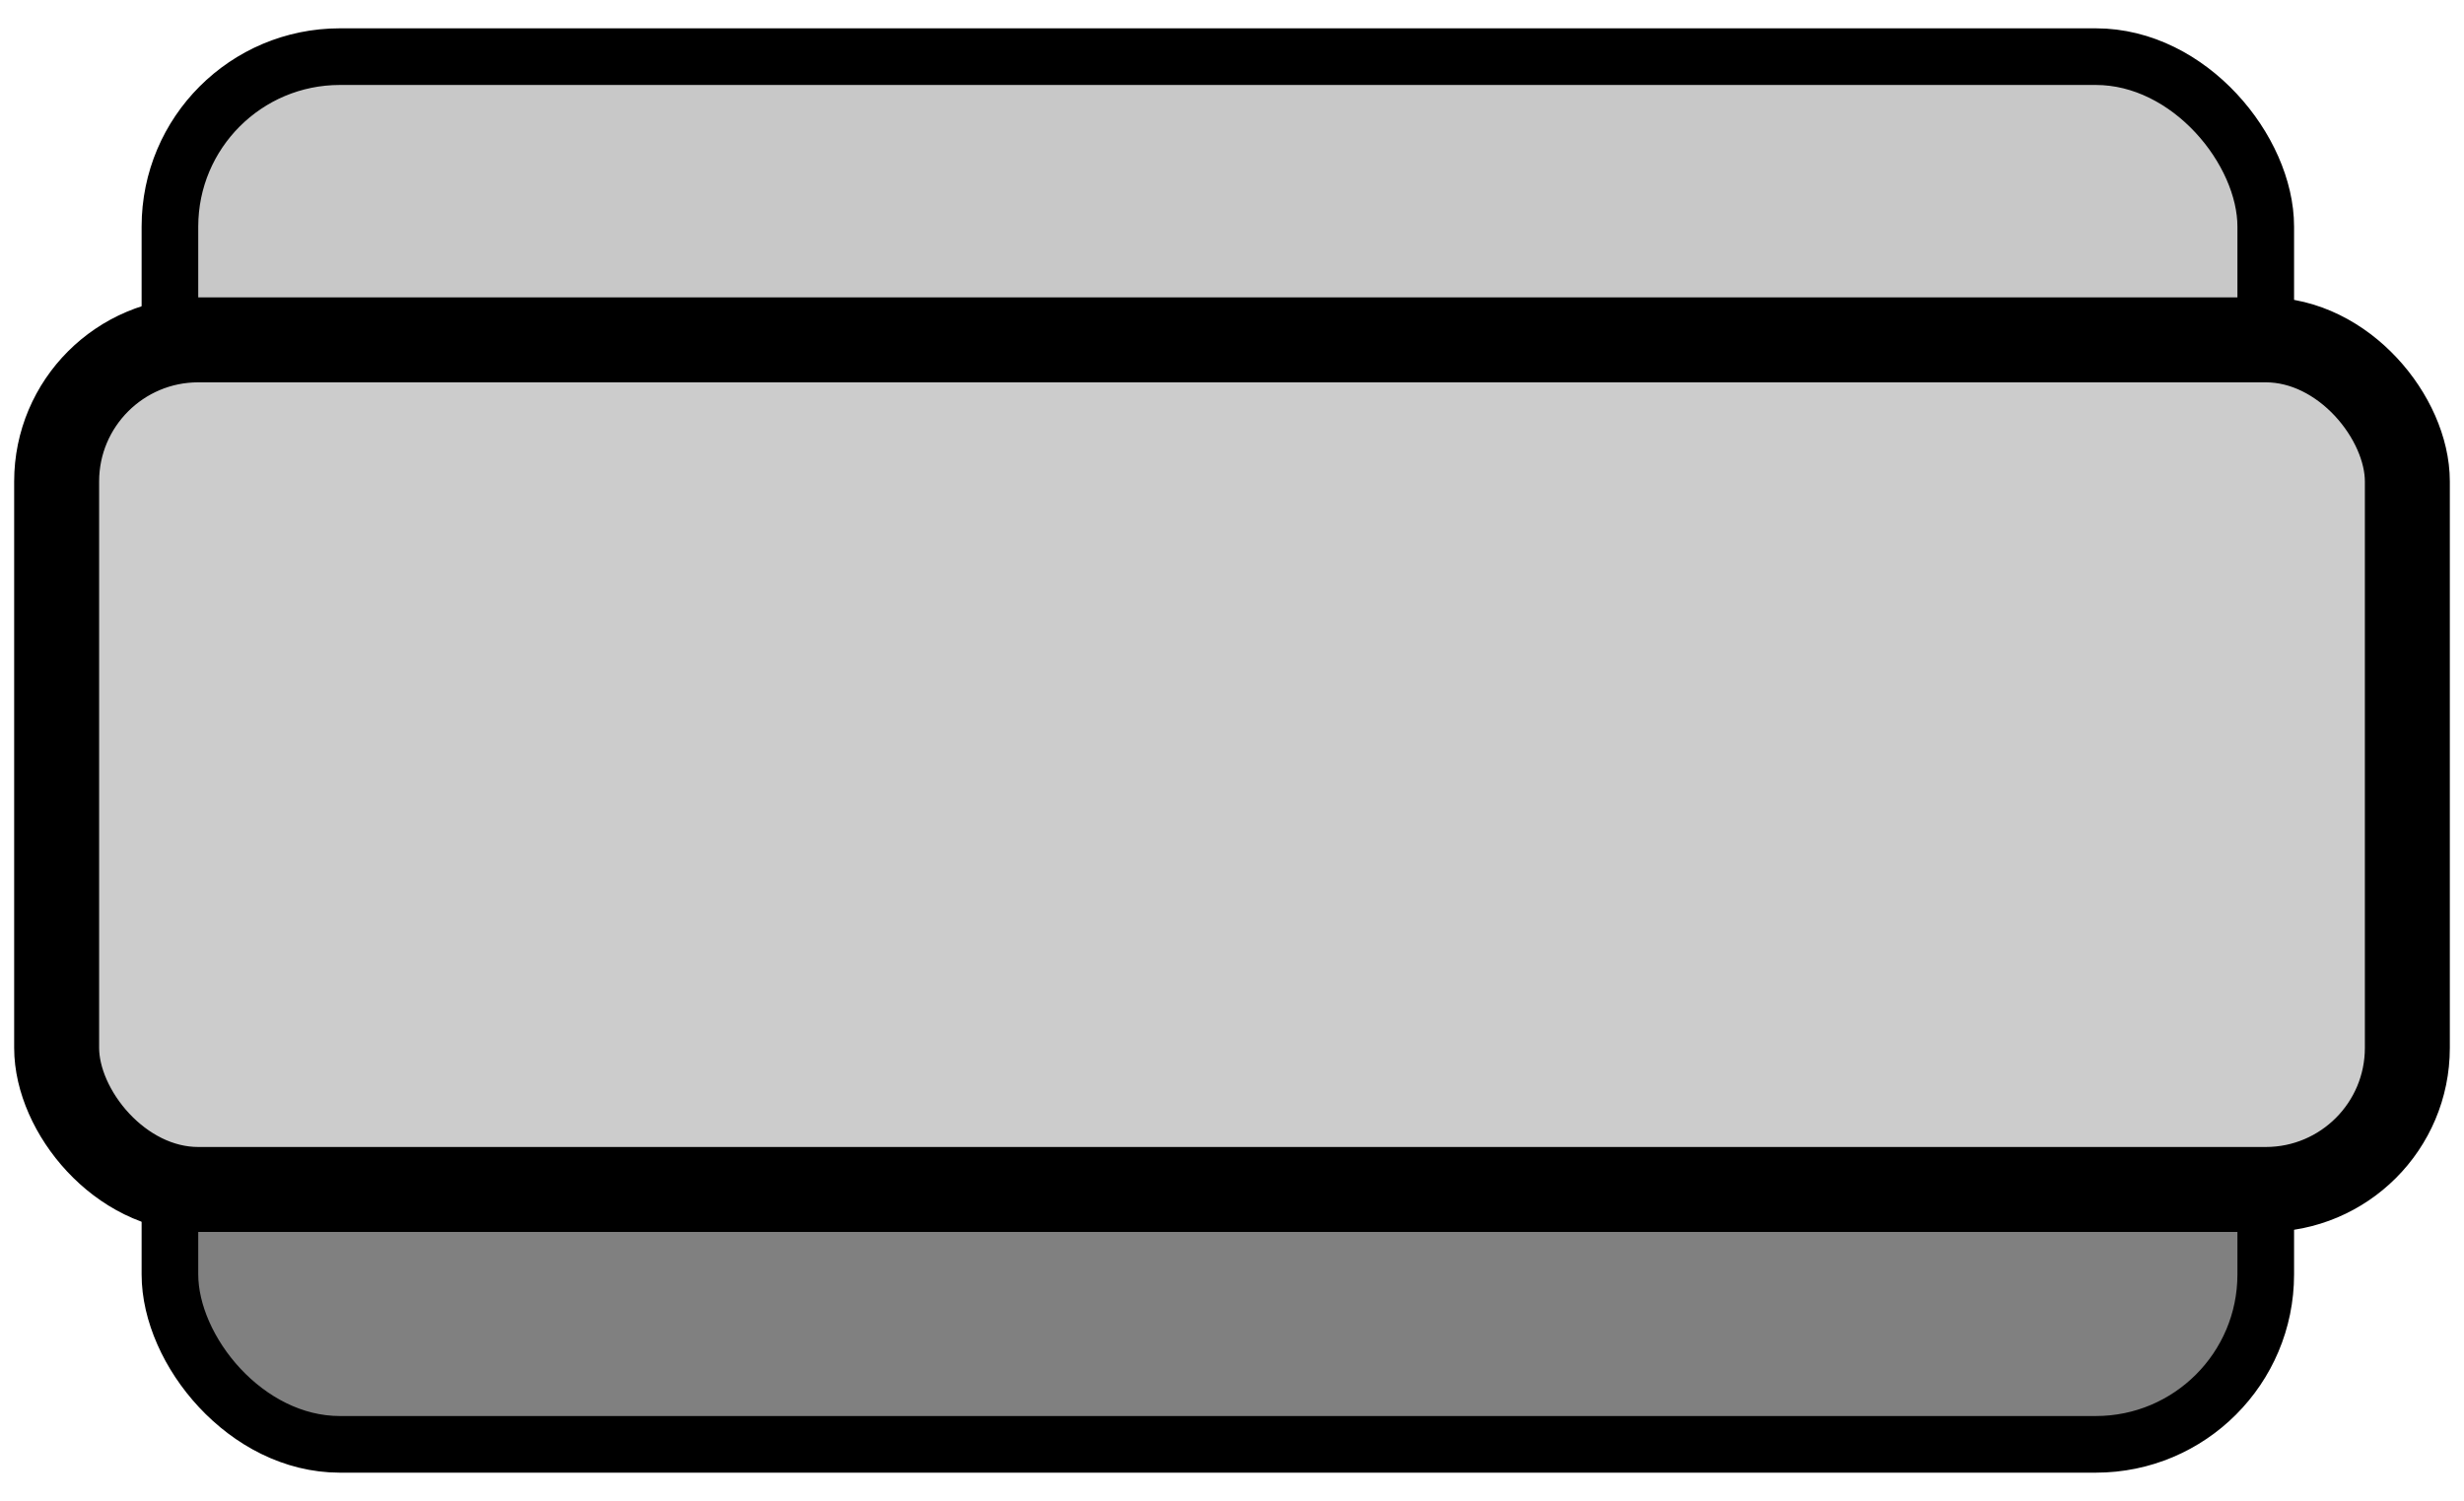 <svg xmlns="http://www.w3.org/2000/svg" viewBox="0 0 8.7 5.3">
    <rect width="7.4" height="2.5" x=".6" y=".2" rx=".6" ry=".6"
          style="stroke-width:.2px;fill:#c8c8c8;stroke:#000;stroke-miterlimit:10"/>
    <rect width="7.4" height="2.5" x=".6" y="2.6" rx=".6" ry=".6"
          style="fill:gray;stroke-width:.2px;stroke:#000;stroke-miterlimit:10"/>
    <rect width="8.3" height="3" x=".2" y="1.2" rx=".5" ry=".5"
          style="stroke:#000;stroke-miterlimit:10;fill:#ccc;stroke-width:.3px"/>
</svg>
